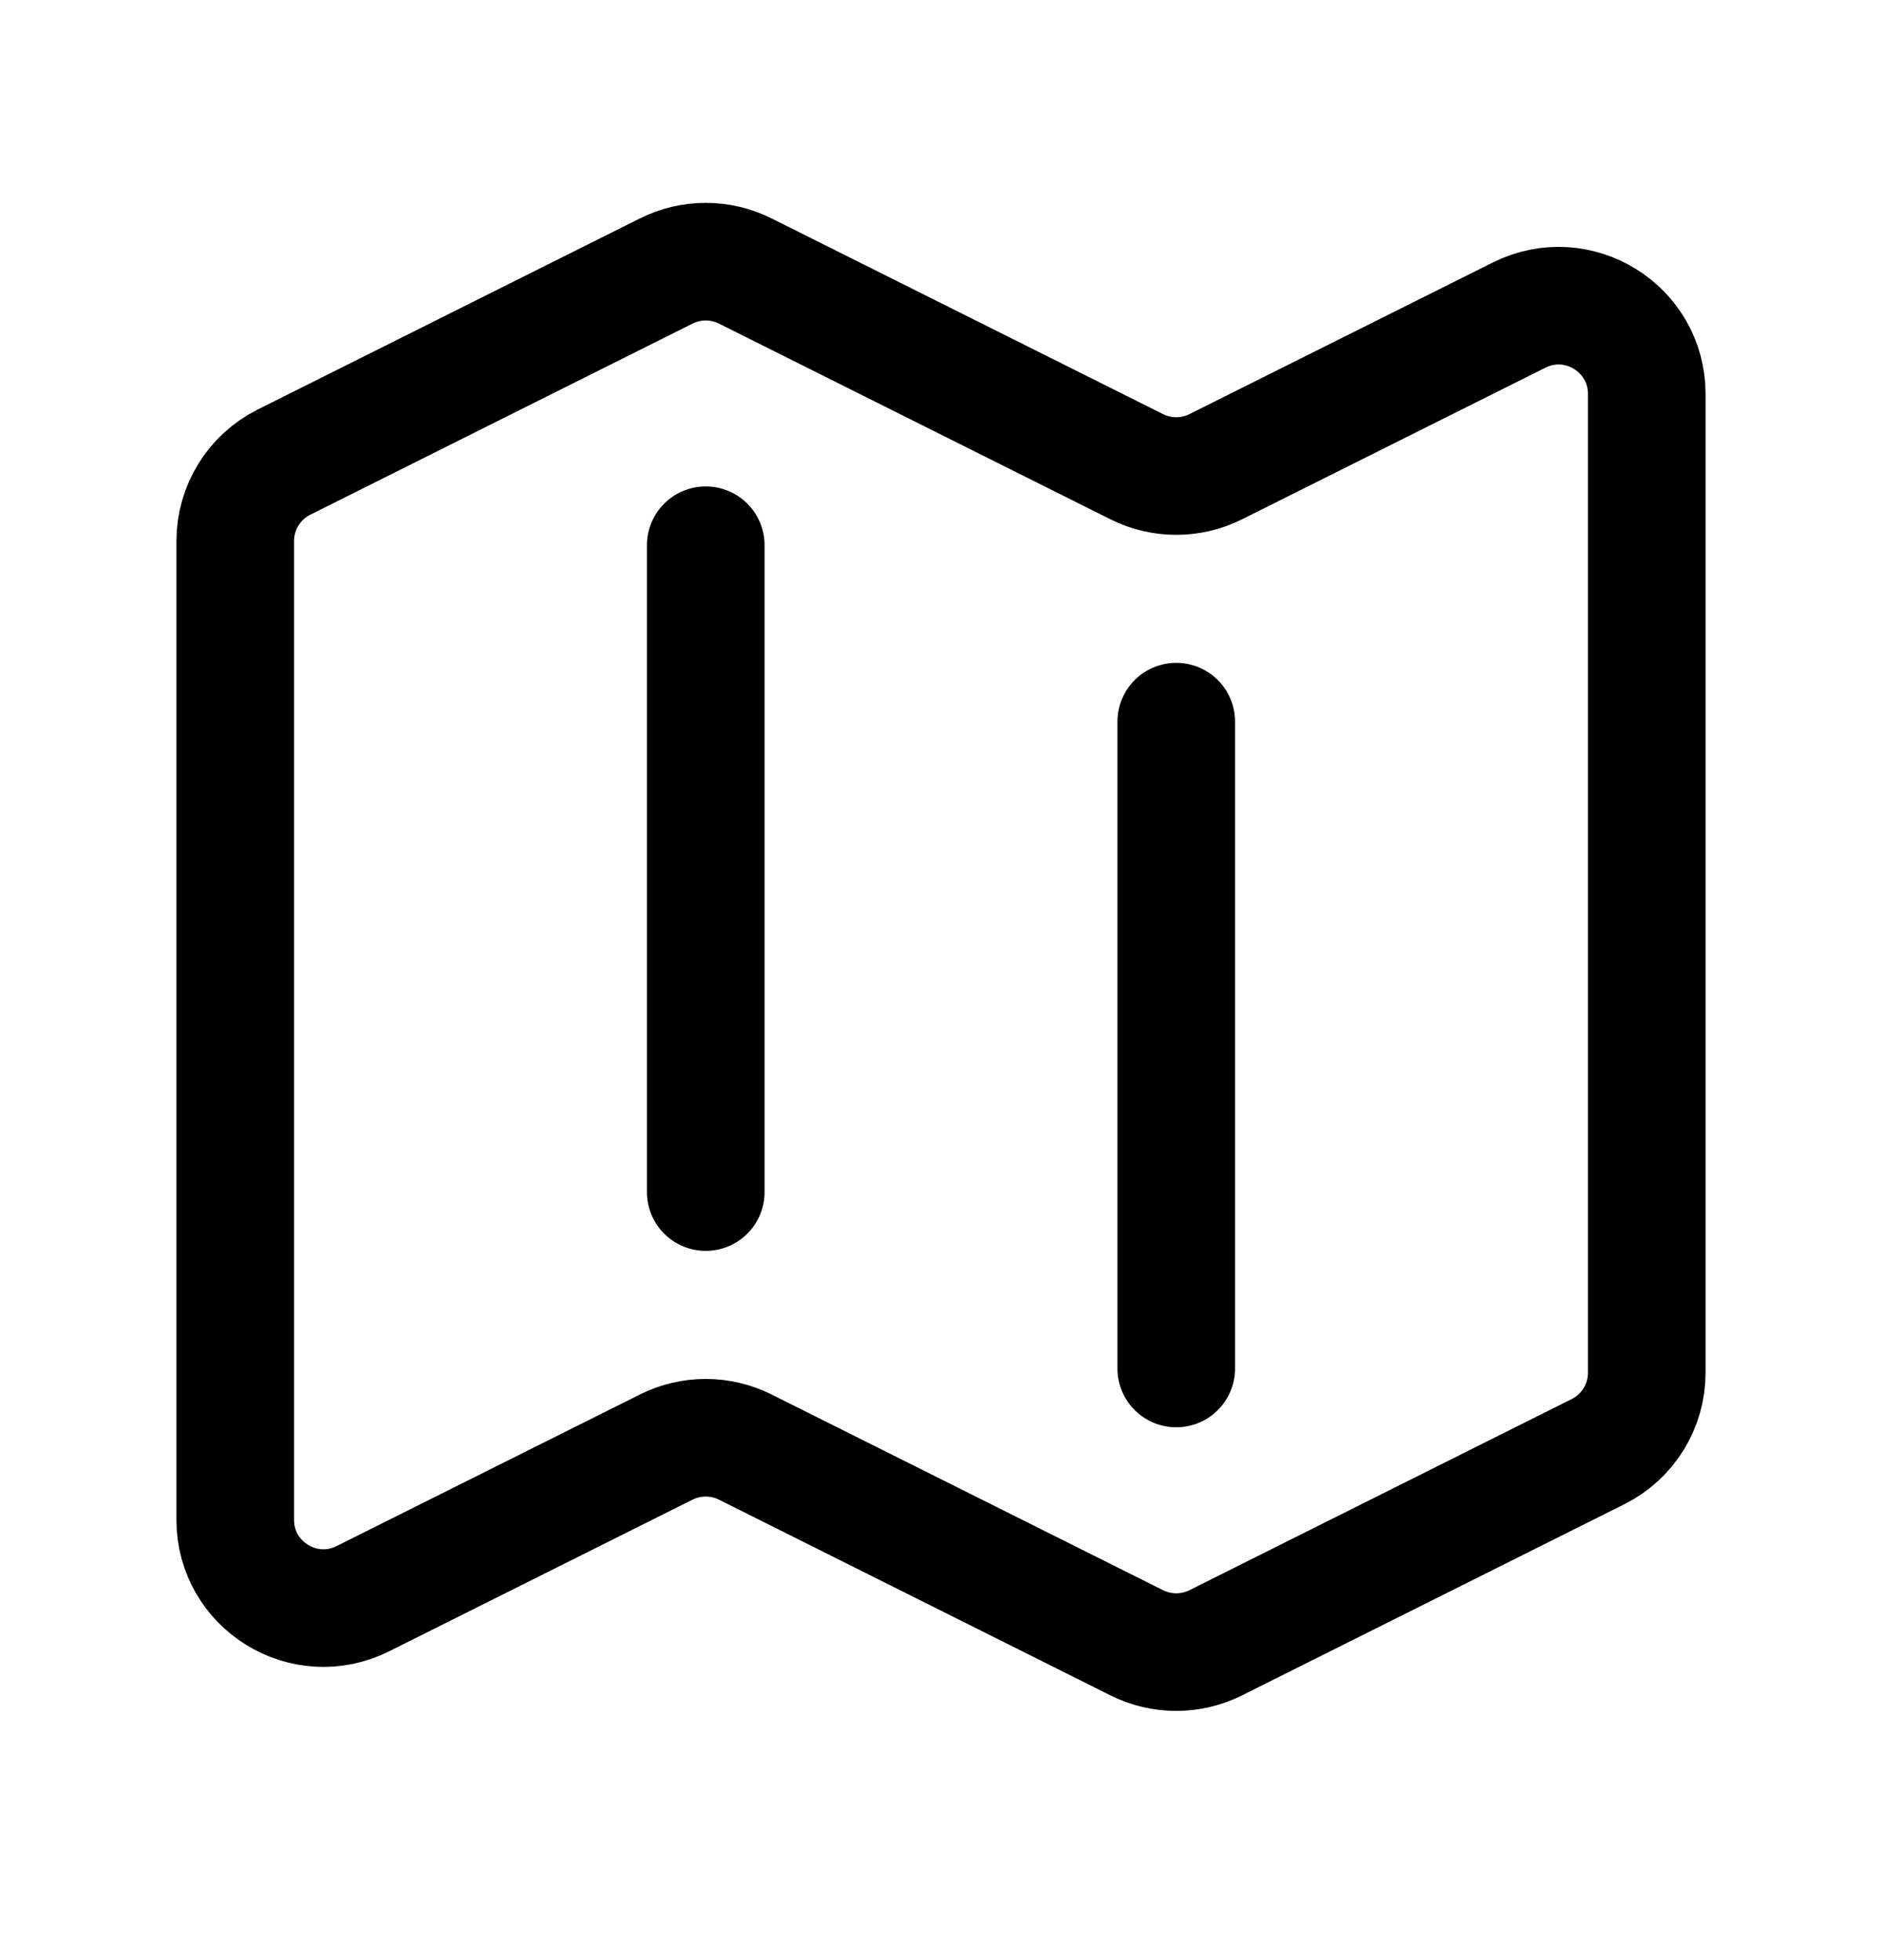 <svg width="24" height="25" viewBox="0 0 24 25" fill="none" xmlns="http://www.w3.org/2000/svg">
<path d="M9 6.954V15.204M15 9.204V17.454M15.503 20.953L20.378 18.515C20.759 18.325 21 17.935 21 17.509V5.025C21 4.188 20.12 3.645 19.372 4.019L15.503 5.953C15.186 6.111 14.814 6.111 14.497 5.953L9.503 3.456C9.186 3.298 8.814 3.298 8.497 3.456L3.622 5.894C3.241 6.084 3 6.474 3 6.9V19.384C3 20.221 3.88 20.764 4.628 20.39L8.497 18.456C8.814 18.298 9.186 18.298 9.503 18.456L14.497 20.953C14.814 21.111 15.186 21.111 15.503 20.953Z" stroke="black" stroke-width="1.5" stroke-linecap="round" stroke-linejoin="round"/>
</svg>
